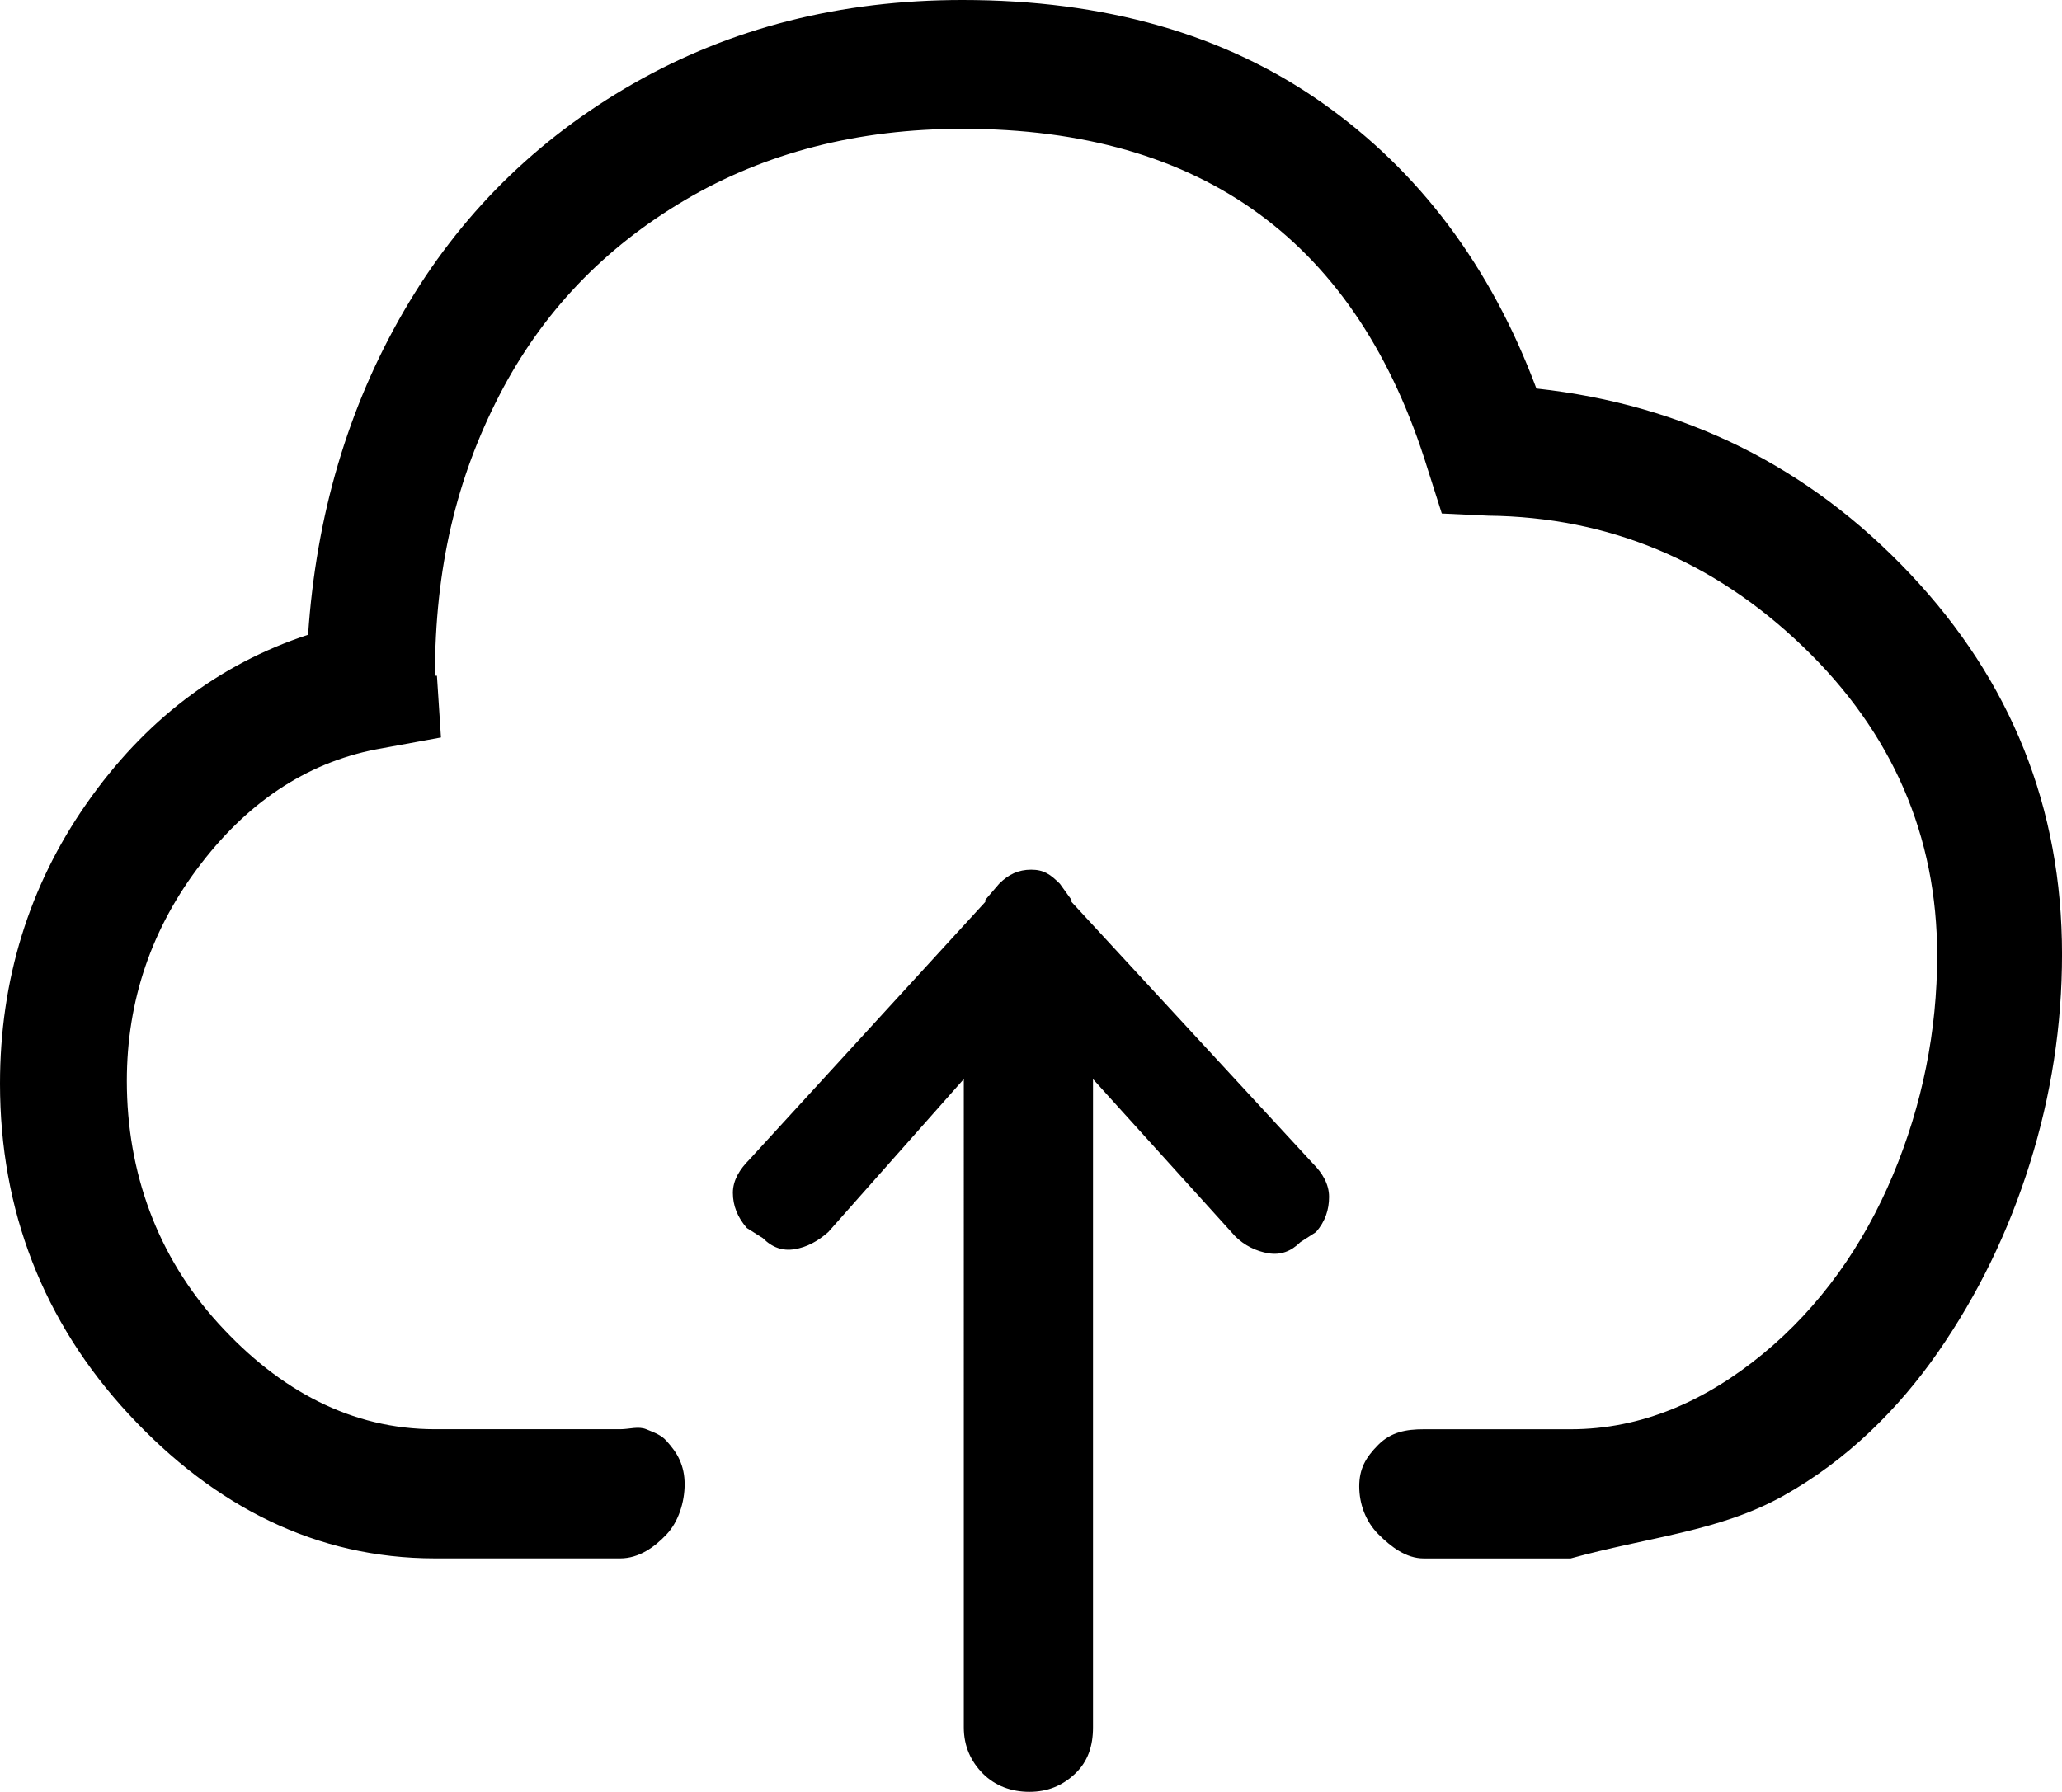 <?xml version="1.0" encoding="iso-8859-1"?>
<!-- Generator: Adobe Illustrator 24.0.1, SVG Export Plug-In . SVG Version: 6.00 Build 0)  -->
<svg version="1.1" id="icon" xmlns="http://www.w3.org/2000/svg" xmlns:xlink="http://www.w3.org/1999/xlink" x="0px" y="0px"
	 viewBox="0 0 95.761 83.227" style="enable-background:new 0 0 95.761 83.227;" xml:space="preserve">
<path d="M88.701,26.649c4.707,4.989,7.061,10.88,7.061,17.675c0,3.306-0.5,6.546-1.497,9.726c-0.998,3.18-2.417,6.095-4.255,8.744
	c-1.839,2.65-4.24,5.039-7.201,6.69c-2.962,1.653-6.251,1.903-9.866,2.903h-6.827c-0.811,0-1.512-0.533-2.104-1.126
	c-0.593-0.592-0.888-1.412-0.888-2.223c0-0.81,0.295-1.34,0.888-1.933c0.592-0.592,1.293-0.718,2.104-0.718h6.827
	c3.304,0,6.28-1.32,8.931-3.504c2.649-2.182,4.66-5.024,6.032-8.298c1.371-3.272,2.057-6.712,2.057-10.204
	c0-5.548-2.073-10.346-6.219-14.336c-4.147-3.989-9.024-6.03-14.635-6.093l-2.151-0.101l-0.655-2.06
	C63.061,11.255,55.86,5.983,44.701,5.983c-4.863,0-9.165,1.107-12.905,3.319c-3.741,2.213-6.609,5.19-8.604,9.054
	c-1.996,3.866-2.993,8.03-2.993,13.03h0.093l0.187,2.868l-2.712,0.498c-3.305,0.562-6.111,2.354-8.417,5.347
	c-2.307,2.992-3.46,6.367-3.46,10.107c0,4.24,1.417,8.152,4.255,11.269c2.836,3.118,6.187,4.91,10.053,4.91h8.604
	c0.436,0,0.842-0.151,1.216,0.003c0.374,0.156,0.685,0.259,0.935,0.54c0.249,0.28,0.452,0.535,0.608,0.877
	c0.155,0.344,0.234,0.705,0.234,1.14c0,0.812-0.281,1.736-0.842,2.328c-0.561,0.593-1.279,1.112-2.151,1.112H20.2
	c-5.487,0-10.226-2.389-14.215-6.691C1.995,61.394,0,56.195,0,50.334c0-4.8,1.34-9.178,4.021-13.012
	c2.68-3.834,6.109-6.466,10.287-7.838c0.374-5.548,1.854-10.566,4.442-15.025c2.586-4.456,6.14-7.987,10.661-10.575
	C33.931,1.299,39.027,0,44.701,0c6.607,0,12.171,1.588,16.692,4.768c4.52,3.18,7.839,7.606,9.959,13.278
	C78.21,18.794,83.993,21.661,88.701,26.649z M60.978,54.049c0.435,0.438,0.745,0.951,0.745,1.543c0,0.594-0.174,1.139-0.609,1.637
	l-0.726,0.468c-0.437,0.437-0.924,0.607-1.485,0.515c-0.561-0.094-1.111-0.358-1.546-0.795l-6.597-7.295v30.112
	c0,0.874-0.241,1.59-0.832,2.151c-0.593,0.561-1.282,0.842-2.123,0.842c-0.842,0-1.592-0.281-2.154-0.842
	c-0.561-0.562-0.891-1.277-0.891-2.151V50.121l-6.296,7.107c-0.5,0.438-0.997,0.701-1.558,0.795s-1.045-0.077-1.48-0.515
	l-0.74-0.467c-0.437-0.499-0.651-1.044-0.651-1.637c0-0.592,0.329-1.106,0.766-1.543l10.959-11.971v-0.093L46.4,41.05
	c0.435-0.435,0.895-0.654,1.488-0.654c0.592,0,0.897,0.22,1.334,0.654l0.539,0.749v0.093L60.978,54.049z"/>
</svg>
